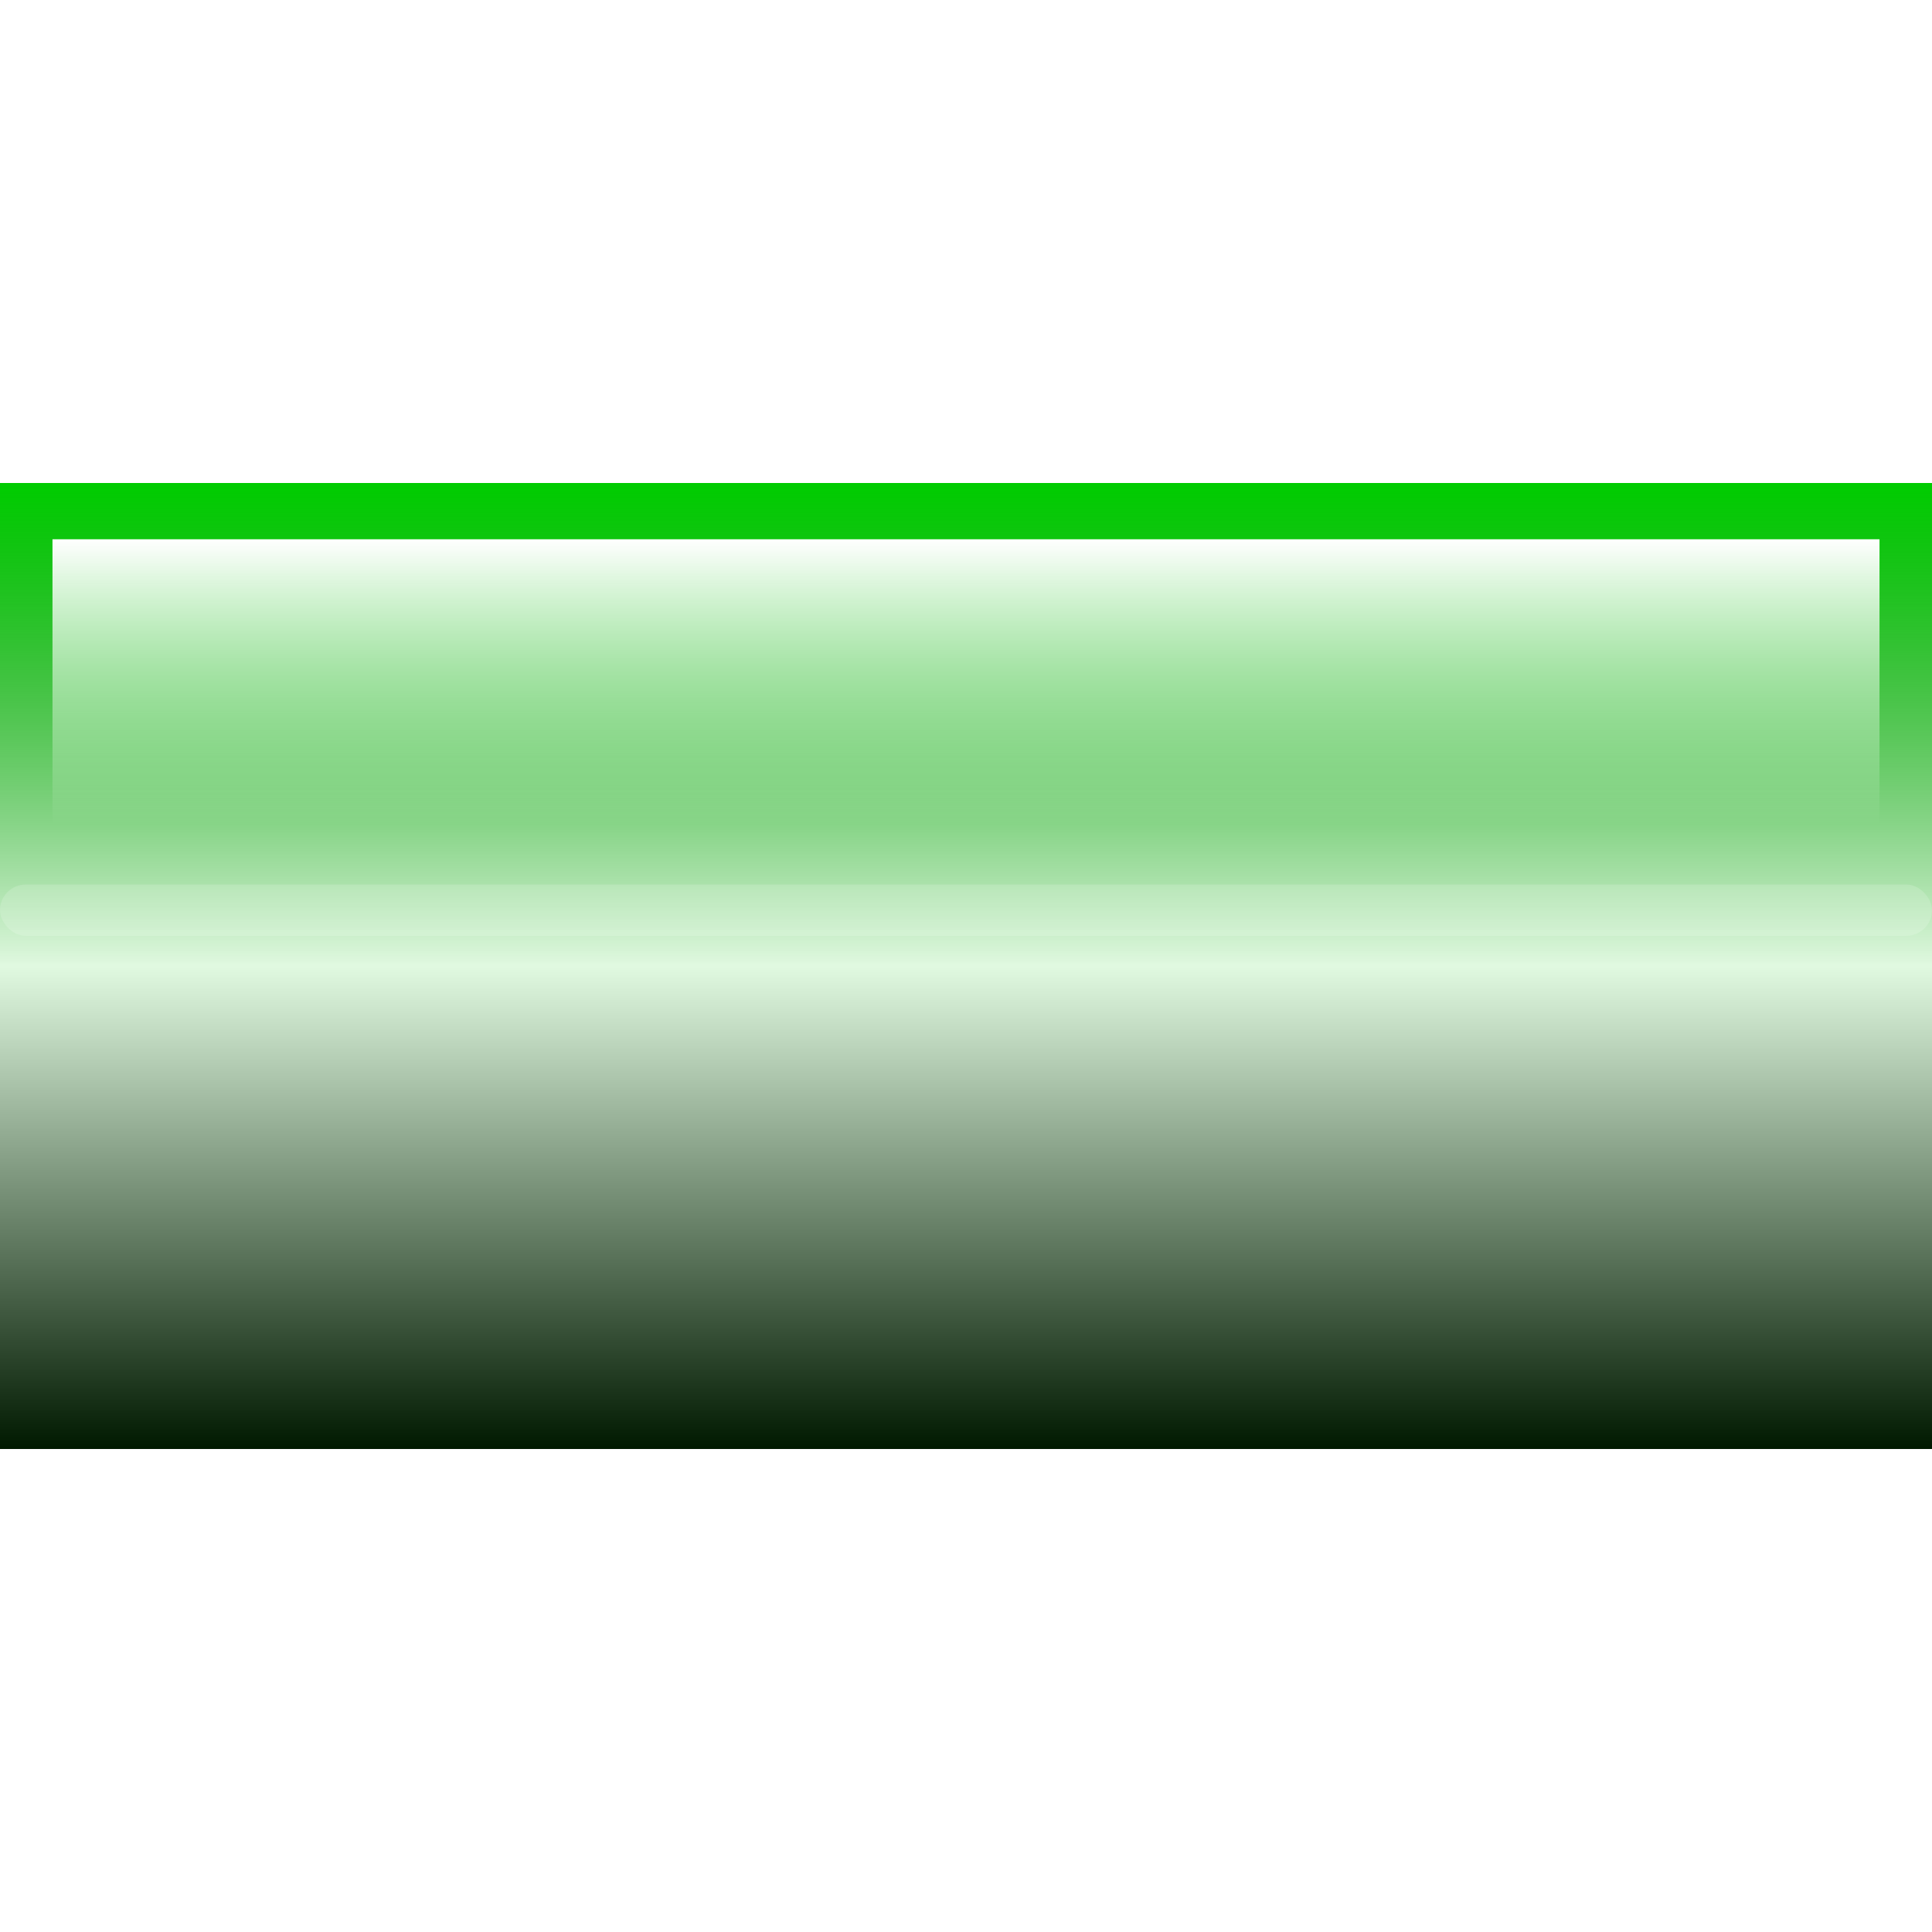 <?xml version="1.0" encoding="UTF-8" standalone="no"?>
<!-- Created with Inkscape (http://www.inkscape.org/) -->

<svg
   width="512"
   height="512"
   viewBox="0 0 135.467 135.467"
   version="1.1"
   id="svg5"
   inkscape:version="1.3.2 (091e20ef0f, 2023-11-25, custom)"
   sodipodi:docname="battery-full.svg"
   xmlns:inkscape="http://www.inkscape.org/namespaces/inkscape"
   xmlns:sodipodi="http://sodipodi.sourceforge.net/DTD/sodipodi-0.dtd"
   xmlns:xlink="http://www.w3.org/1999/xlink"
   xmlns="http://www.w3.org/2000/svg"
   xmlns:svg="http://www.w3.org/2000/svg">
  <sodipodi:namedview
     id="namedview7"
     pagecolor="#292929"
     bordercolor="#666666"
     borderopacity="1"
     inkscape:showpageshadow="0"
     inkscape:pageopacity="0"
     inkscape:pagecheckerboard="1"
     inkscape:deskcolor="#1a1a1a"
     inkscape:document-units="px"
     showgrid="false"
     inkscape:zoom="1.3037281"
     inkscape:cx="99.330528"
     inkscape:cy="283.80151"
     inkscape:window-width="3256"
     inkscape:window-height="1080"
     inkscape:window-x="1864"
     inkscape:window-y="0"
     inkscape:window-maximized="0"
     inkscape:current-layer="layer1" />
  <defs
     id="defs2">
    <linearGradient
       id="linearGradient12"
       inkscape:collect="always">
      <stop
         style="stop-color:#ffffff;stop-opacity:1;"
         offset="0"
         id="stop12" />
      <stop
         style="stop-color:#ffffff;stop-opacity:0;"
         offset="1"
         id="stop13" />
    </linearGradient>
    <linearGradient
       id="linearGradient8"
       inkscape:collect="always">
      <stop
         style="stop-color:#ffffff;stop-opacity:1;"
         offset="0"
         id="stop9" />
      <stop
         style="stop-color:#ffffff;stop-opacity:0;"
         offset="1"
         id="stop10" />
    </linearGradient>
    <linearGradient
       id="linearGradient6"
       inkscape:collect="always">
      <stop
         style="stop-color:#808080;stop-opacity:0;"
         offset="0"
         id="stop6" />
      <stop
         style="stop-color:#ffffff;stop-opacity:1;"
         offset="0.5"
         id="stop8" />
      <stop
         style="stop-color:#000000;stop-opacity:1;"
         offset="1"
         id="stop7" />
    </linearGradient>
    <linearGradient
       id="linearGradient3"
       inkscape:collect="always">
      <stop
         style="stop-color:#ffcc00;stop-opacity:1;"
         offset="0"
         id="stop3" />
      <stop
         style="stop-color:#ffff00;stop-opacity:1;"
         offset="1"
         id="stop4" />
    </linearGradient>
    <linearGradient
       id="linearGradient1"
       inkscape:collect="always">
      <stop
         style="stop-color:#ff6600;stop-opacity:1;"
         offset="0"
         id="stop1" />
      <stop
         style="stop-color:#ff6600;stop-opacity:0;"
         offset="1"
         id="stop2" />
    </linearGradient>
    <clipPath
       clipPathUnits="userSpaceOnUse"
       id="clipPath3">
      <rect
         style="fill:#000000;stroke-width:8;stroke-linecap:round;stroke-linejoin:round;paint-order:markers stroke fill"
         id="rect4"
         width="67.733"
         height="135.467"
         x="0"
         y="2.7270507e-06"
         ry="0.46" />
    </clipPath>
    <filter
       inkscape:collect="always"
       style="color-interpolation-filters:sRGB"
       id="filter1"
       x="-0.087"
       y="-0.067"
       width="1.175"
       height="1.134">
      <feGaussianBlur
         inkscape:collect="always"
         stdDeviation="2.388"
         id="feGaussianBlur1" />
    </filter>
    <linearGradient
       inkscape:collect="always"
       xlink:href="#linearGradient1"
       id="linearGradient2"
       x1="123.299"
       y1="10.256"
       x2="57.723"
       y2="95.826"
       gradientUnits="userSpaceOnUse" />
    <linearGradient
       inkscape:collect="always"
       xlink:href="#linearGradient3"
       id="linearGradient4"
       x1="132.821"
       y1="3.374"
       x2="46.81"
       y2="132.092"
       gradientUnits="userSpaceOnUse" />
    <linearGradient
       inkscape:collect="always"
       xlink:href="#linearGradient6"
       id="linearGradient7"
       x1="7.6293945e-06"
       y1="67.733"
       x2="67.733"
       y2="67.733"
       gradientUnits="userSpaceOnUse"
       gradientTransform="translate(33.867,-135.467)" />
    <linearGradient
       inkscape:collect="always"
       xlink:href="#linearGradient8"
       id="linearGradient10"
       x1="10.473"
       y1="67.733"
       x2="27.243"
       y2="67.733"
       gradientUnits="userSpaceOnUse" />
    <linearGradient
       inkscape:collect="always"
       xlink:href="#linearGradient12"
       id="linearGradient13"
       x1="202.581"
       y1="32.694"
       x2="202.581"
       y2="83.675"
       gradientUnits="userSpaceOnUse"
       gradientTransform="matrix(1.256,0,0,0.393,-186.788,24.962)" />
    <filter
       inkscape:collect="always"
       style="color-interpolation-filters:sRGB"
       id="filter13"
       x="-0.004"
       y="-0.028"
       width="1.009"
       height="1.057">
      <feGaussianBlur
         inkscape:collect="always"
         stdDeviation="0.237"
         id="feGaussianBlur13" />
    </filter>
    <filter
       inkscape:collect="always"
       style="color-interpolation-filters:sRGB"
       id="filter14"
       x="-0.035"
       y="-1.338"
       width="1.071"
       height="3.675">
      <feGaussianBlur
         inkscape:collect="always"
         stdDeviation="2.002"
         id="feGaussianBlur14" />
    </filter>
    <filter
       inkscape:collect="always"
       style="color-interpolation-filters:sRGB"
       id="filter15"
       x="-0.293"
       y="-0.147"
       width="1.587"
       height="1.293">
      <feGaussianBlur
         inkscape:collect="always"
         stdDeviation="7.115"
         id="feGaussianBlur15" />
    </filter>
    <clipPath
       clipPathUnits="userSpaceOnUse"
       id="clipPath15">
      <rect
         style="fill:#000000;stroke-width:8;stroke-linecap:round;stroke-linejoin:round;paint-order:markers stroke fill"
         id="rect16"
         width="67.733"
         height="122.142"
         x="33.867"
         y="-128.804"
         ry="0.414" />
    </clipPath>
  </defs>
  <g
     inkscape:label="Layer 1"
     inkscape:groupmode="layer"
     id="layer1">
    <rect
       style="fill:#000000;stroke-width:8;stroke-linecap:round;stroke-linejoin:round;paint-order:markers stroke fill"
       id="rect3"
       width="67.733"
       height="135.467"
       x="33.867"
       y="-135.467"
       ry="0.46"
       transform="rotate(90)" />
    <rect
       style="display:inline;fill:#00cc00;fill-opacity:1;stroke-width:8;stroke-linecap:round;stroke-linejoin:round;paint-order:markers stroke fill"
       id="rect5"
       width="67.733"
       height="135.467"
       x="33.867"
       y="-135.467"
       ry="0"
       transform="rotate(90)" />
    <rect
       style="display:none;opacity:0.6;mix-blend-mode:normal;fill:#ffff00;fill-opacity:1;stroke-width:7.596;stroke-linecap:round;stroke-linejoin:round;paint-order:markers stroke fill;filter:url(#filter15)"
       id="rect14"
       width="58.208"
       height="116.417"
       x="38.629"
       y="-125.942"
       ry="0"
       transform="matrix(0,1,-1.109,0,-7.389,8.1970205e-7)"
       clip-path="url(#clipPath15)" />
    <rect
       style="display:inline;opacity:0.88;mix-blend-mode:multiply;fill:url(#linearGradient7);stroke-width:8;stroke-linecap:round;stroke-linejoin:round;paint-order:markers stroke fill"
       id="rect6"
       width="67.733"
       height="135.467"
       x="33.867"
       y="-135.467"
       ry="0"
       transform="rotate(90)"
       sodipodi:insensitive="true" />
    <path
       id="rect10"
       style="display:inline;opacity:1;fill:url(#linearGradient13);stroke-width:8;stroke-linecap:round;stroke-linejoin:round;paint-order:markers stroke fill;filter:url(#filter13)"
       d="M 3.68,37.813 H 131.787 v 20.041 c 0,0 -42.702,0 -64.053,0 -21.351,0 -64.053,0 -64.053,0 z"
       sodipodi:nodetypes="ccczcc"
       sodipodi:insensitive="true" />
    <rect
       style="opacity:0.4;mix-blend-mode:normal;fill:#ffffff;fill-opacity:1;stroke-width:8;stroke-linecap:round;stroke-linejoin:round;paint-order:markers stroke fill;filter:url(#filter14)"
       id="rect13"
       width="135.467"
       height="3.593"
       x="2.7270507e-06"
       y="62.023"
       ry="1.797"
       sodipodi:insensitive="true"
       inkscape:label="mid-shine" />
    <rect
       style="display:none;opacity:1;fill:url(#linearGradient10);stroke-width:8;stroke-linecap:round;stroke-linejoin:round;paint-order:markers stroke fill"
       id="rect2"
       width="16.77"
       height="115.236"
       x="10.473"
       y="10.115"
       ry="8.385"
       clip-path="url(#clipPath3)"
       transform="rotate(90,50.8,84.667)"
       inkscape:label="top-shine-round" />
    <g
       id="g13"
       transform="translate(-22.082)"
       style="display:none;stroke:none;stroke-opacity:1">
      <path
         id="rect1"
         style="display:inline;fill:url(#linearGradient4);stroke:#ff0000;stroke-width:3.175;stroke-linecap:butt;stroke-linejoin:round;stroke-dasharray:none;stroke-opacity:1;paint-order:markers stroke fill"
         d="M 94.435,3.374 H 132.821 L 111.654,67.304 79.904,67.733 46.81,132.092 57.393,35.983 l 31.75,-0.43 z"
         sodipodi:nodetypes="cccccccc" />
      <path
         id="path1"
         style="display:inline;fill:url(#linearGradient2);stroke:none;stroke-width:8;stroke-linecap:round;stroke-linejoin:round;stroke-opacity:1;paint-order:markers stroke fill;filter:url(#filter1)"
         d="m 95.922,36.672 c -0.662,3.752 -4.683,6.215 -8.344,5.793 -8.005,0.107 -16.01,0.215 -24.016,0.322 -1.947,17.68 -3.893,35.359 -5.84,53.039 5.536,-10.738 11.025,-21.503 16.68,-32.178 1.875,-2.414 5.166,-3.042 8.061,-2.83 C 90.535,60.712 98.606,60.606 106.678,60.5 c 5.54,-16.748 11.081,-33.496 16.621,-50.244 -7.674,0 -15.349,0 -23.023,0 -1.451,8.805 -2.902,17.611 -4.354,26.416 z" />
    </g>
  </g>
</svg>
